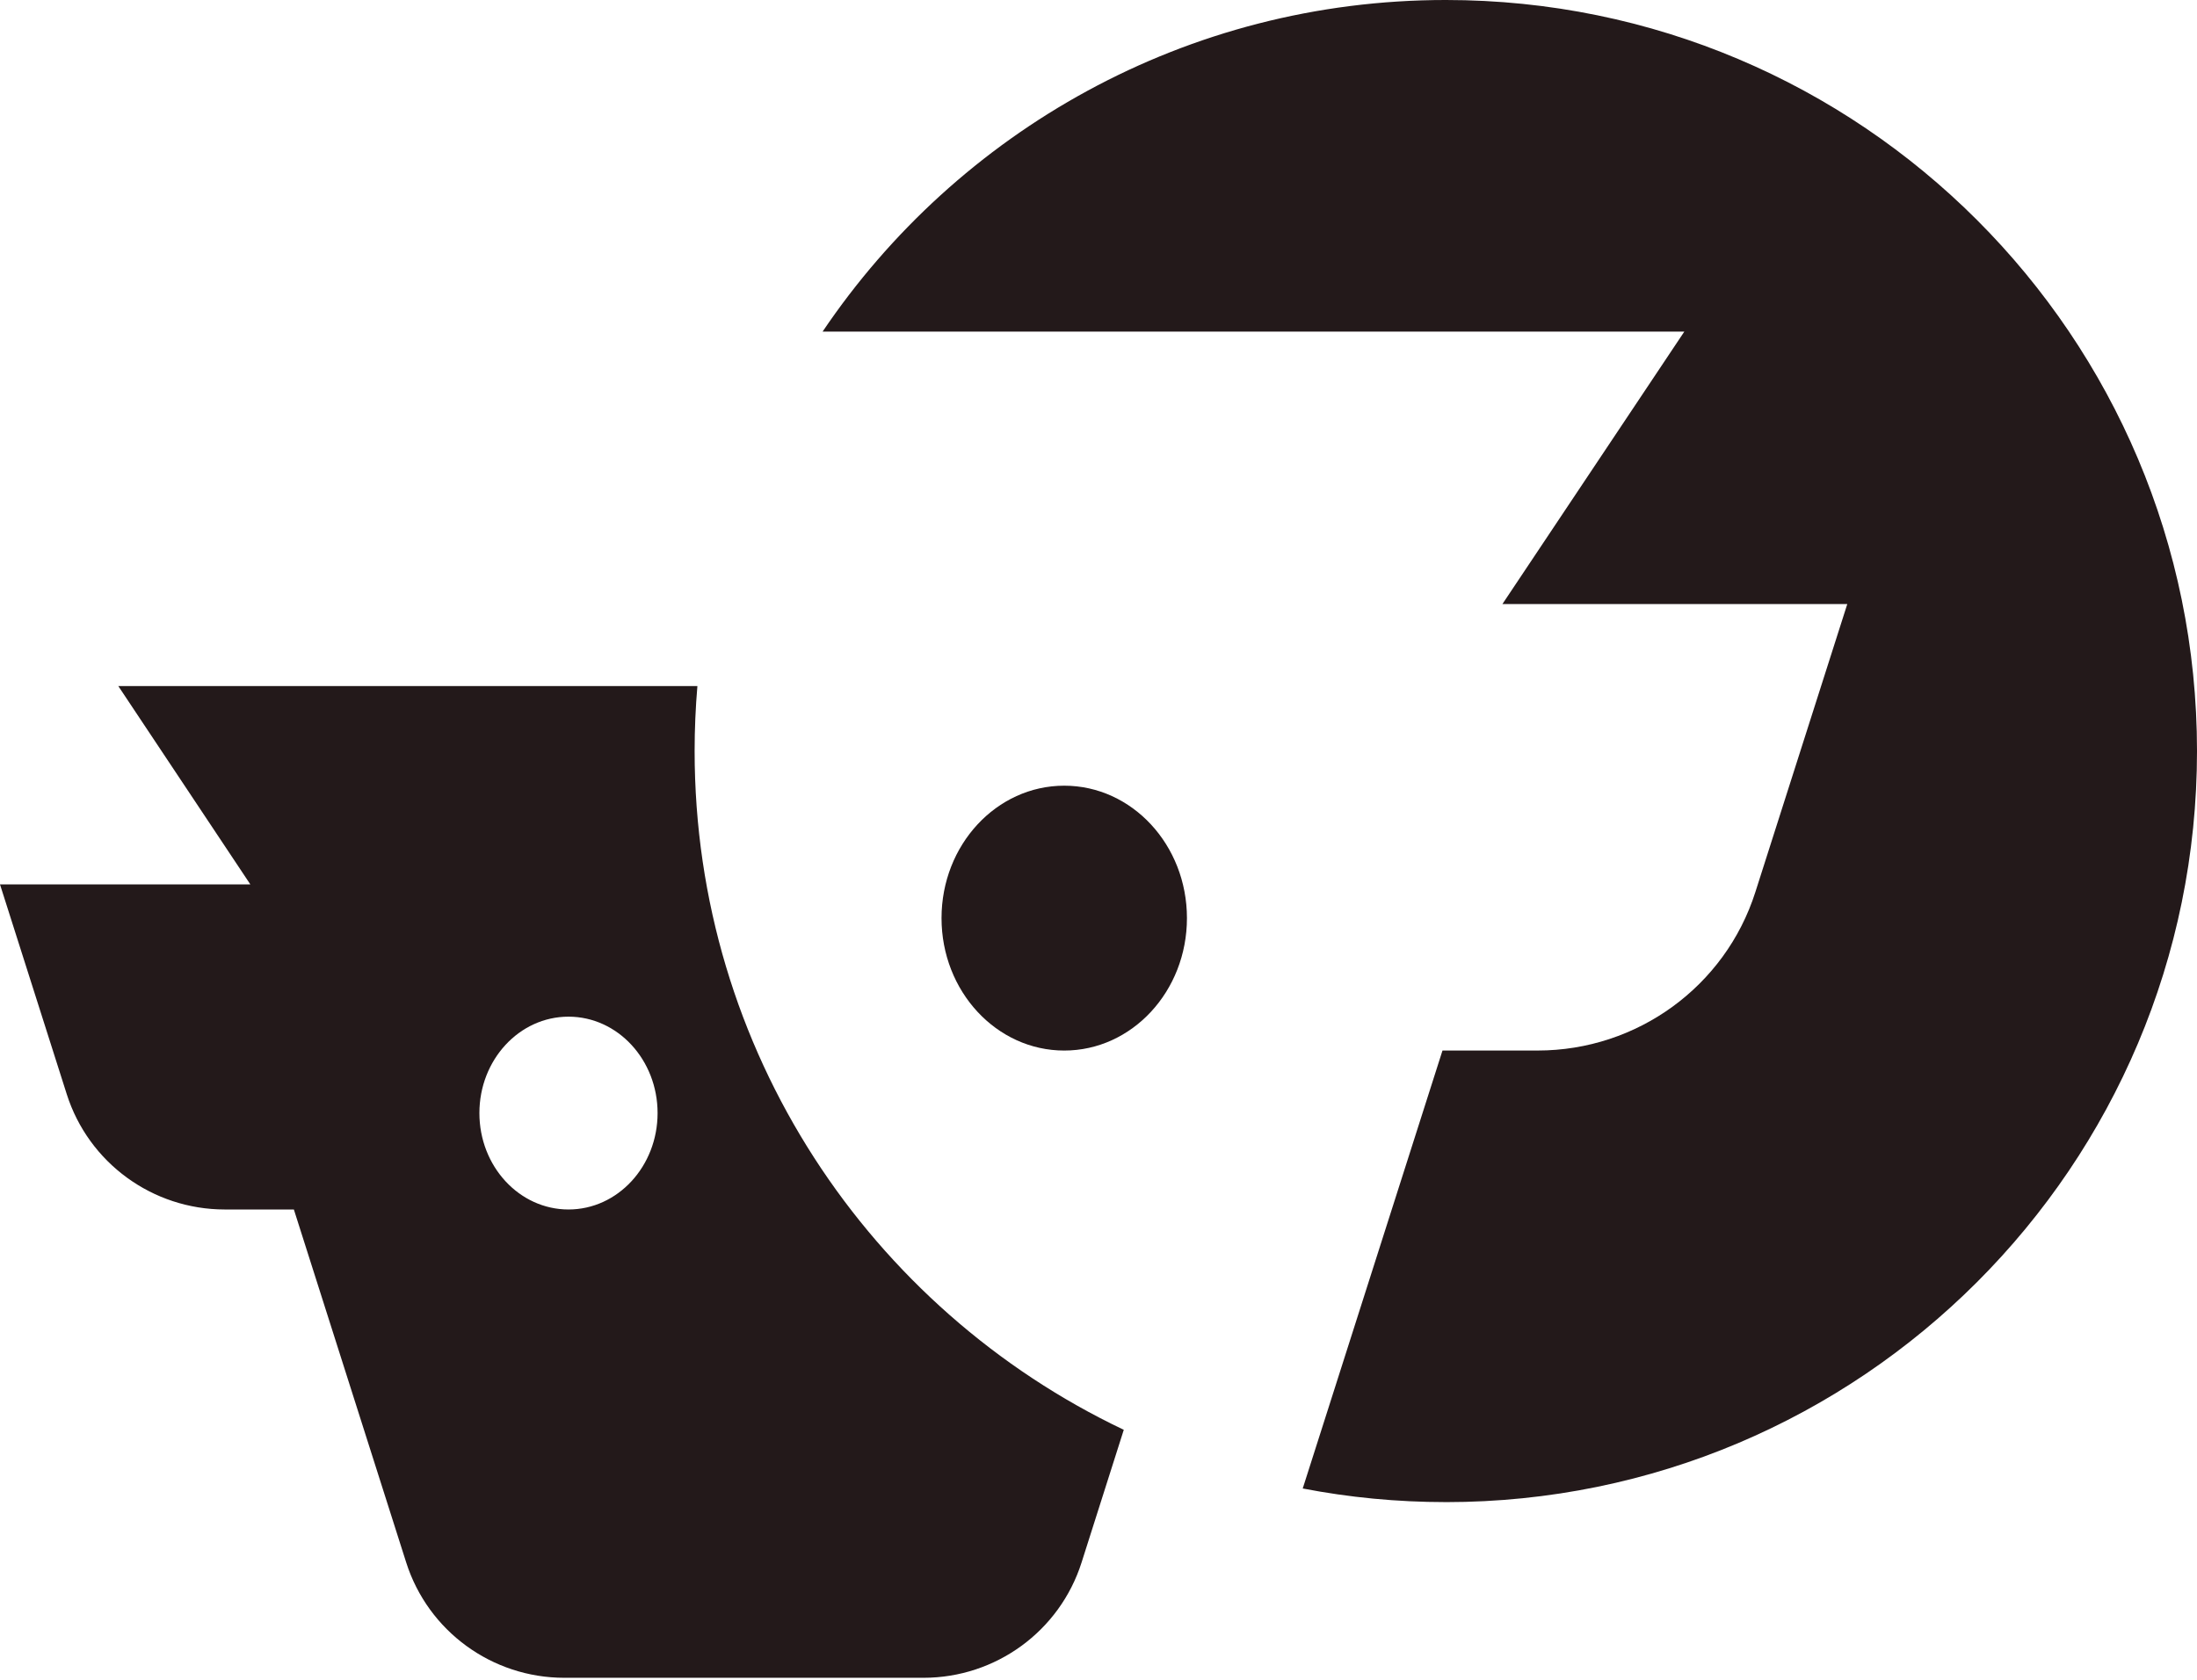 <svg fill="none" height="104" viewBox="0 0 136 104" width="136" xmlns="http://www.w3.org/2000/svg"><g fill="#23191a"><path d="m89.5 93c25.681 0 46.5-20.819 46.5-46.5s-20.819-46.5-46.5-46.5c-16.064 0-30.225 8.145-38.579 20.531h53.343l-11.26 16.867h21.348l-5.692 17.837c-1.863 5.839-7.315 9.806-13.477 9.806h-5.889l-8.652 27.115c2.867.553 5.829.843 8.857.843z"/><path d="m73.475 56.843c0 4.528-3.401 8.199-7.596 8.199-4.195 0-7.596-3.671-7.596-8.199s3.401-8.199 7.596-8.199c4.195 0 7.596 3.671 7.596 8.199z"/><path clip-rule="evenodd" d="m43.173 42.477h-35.849l8.174 12.28h-15.498l4.132 12.986c1.353 4.251 5.311 7.139 9.784 7.139h4.275l6.954 21.855c1.353 4.25 5.311 7.139 9.784 7.139h22.239c4.473 0 8.432-2.889 9.784-7.139l2.613-8.214c-15.707-7.464-26.566-23.475-26.566-42.023 0-1.355.058-2.697.172-4.023zm-7.982 32.405c-3.046 0-5.515-2.673-5.515-5.969s2.469-5.969 5.515-5.969c3.046 0 5.515 2.673 5.515 5.969s-2.469 5.969-5.515 5.969z" fill-rule="evenodd"/></g></svg>